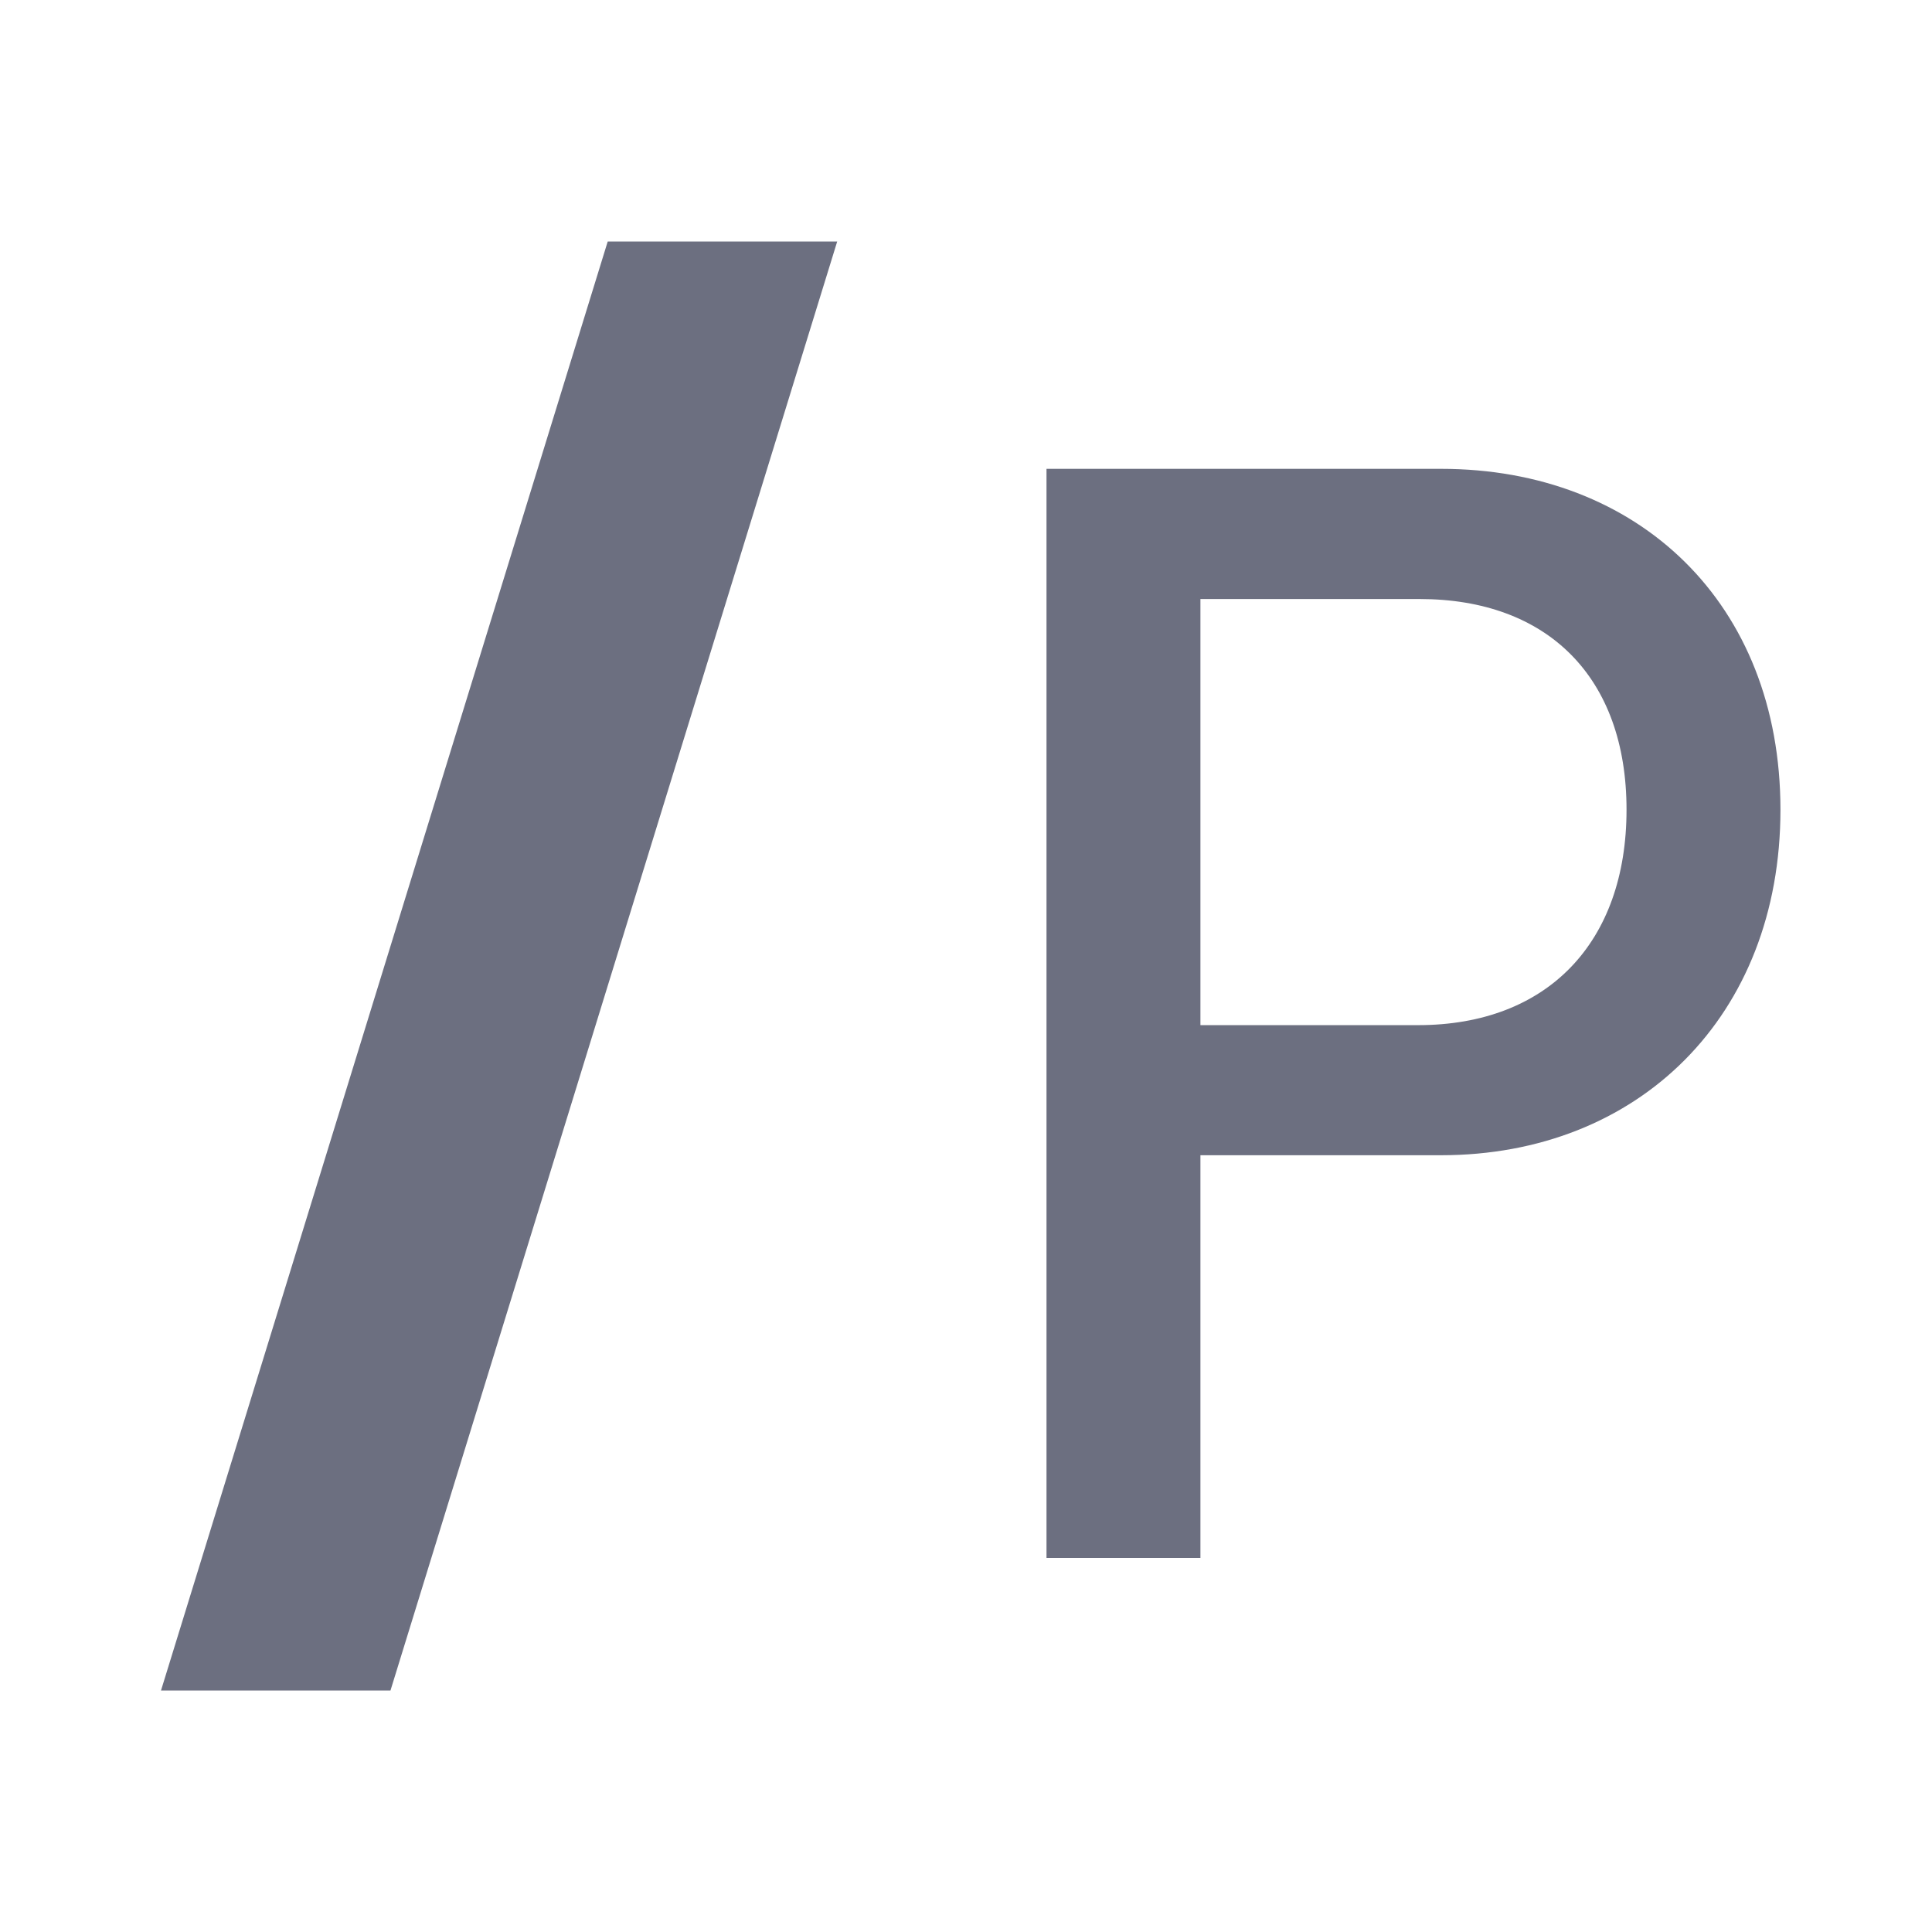 <svg xmlns="http://www.w3.org/2000/svg" width="18" height="18" fill="none" viewBox="0 0 18 18">
  <path fill="#6C6F80" fill-rule="evenodd" d="M5.662 2.25H7.8l-4.162 13.5H1.5l4.162-13.5Zm5.522 12.265v-3.752h2.242c1.837 0 3.162-1.293 3.162-3.219s-1.325-3.176-3.162-3.176H9.75v10.147h1.434Zm2.028-4.964h-2.028v-3.97h2.042c1.191 0 1.928.727 1.928 1.963 0 1.237-.737 2.007-1.942 2.007Z" clip-rule="evenodd"/>
</svg>
